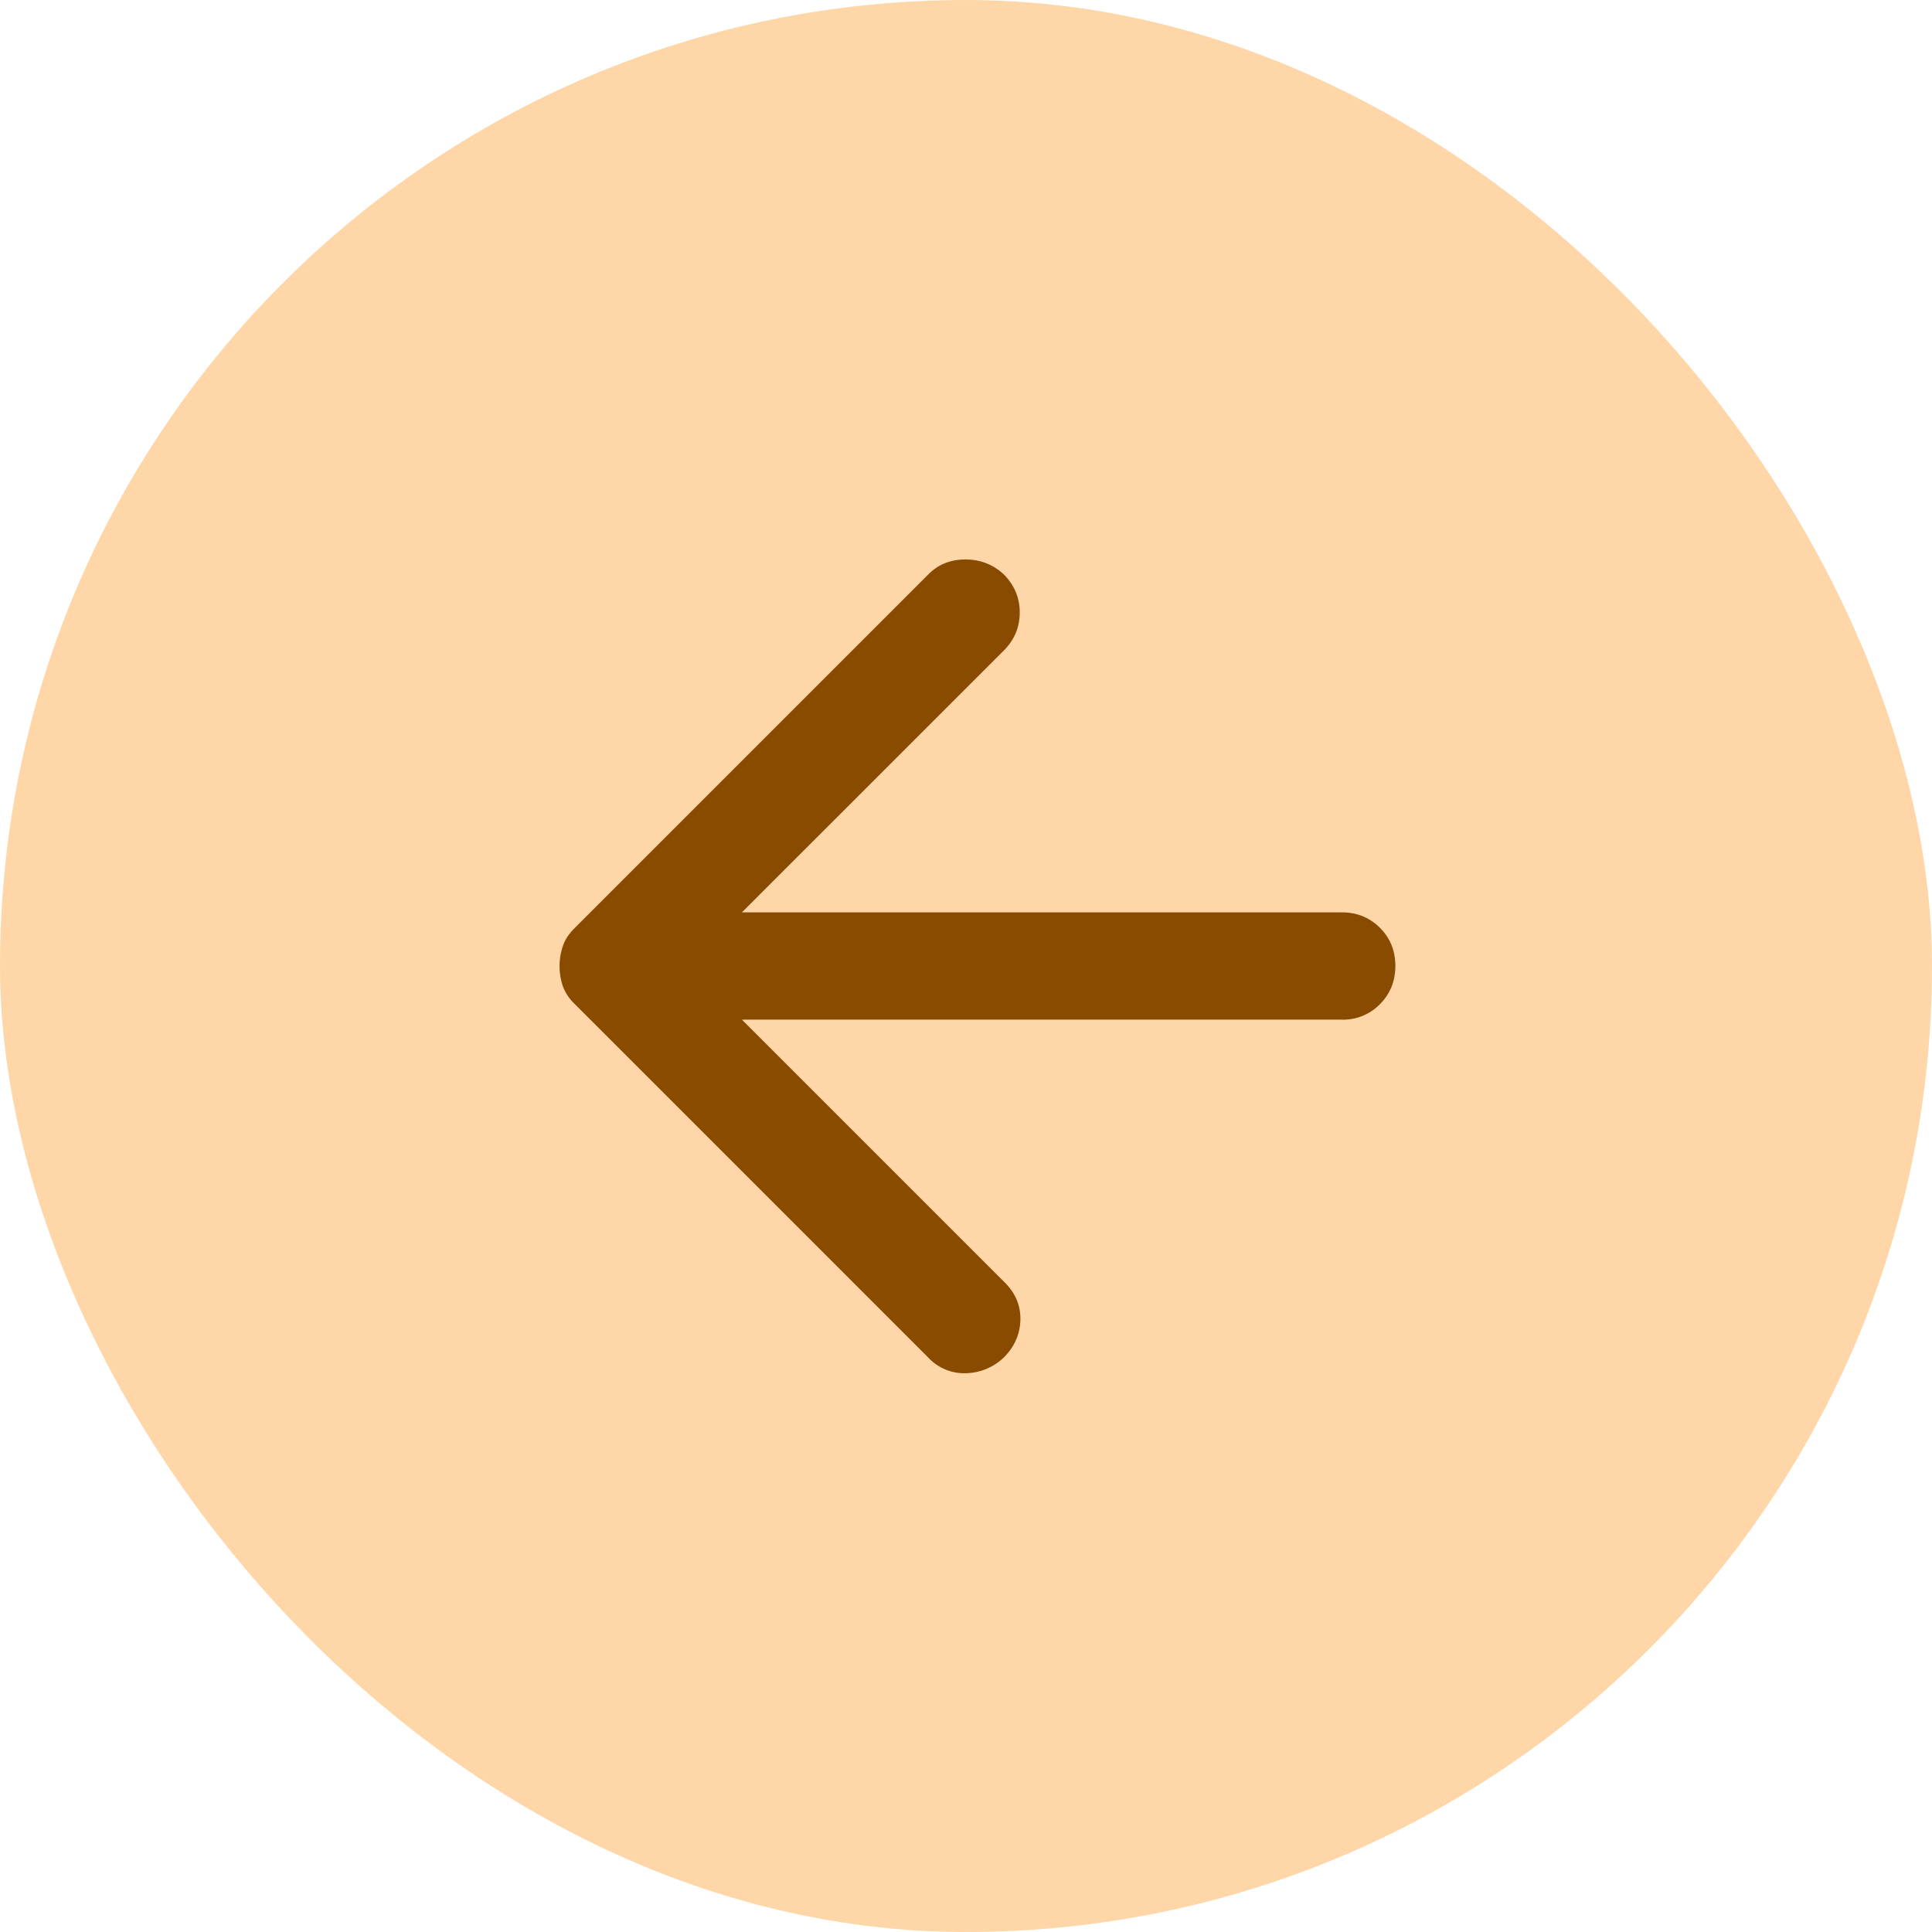 <svg xmlns="http://www.w3.org/2000/svg" fill="none" viewBox="0 0 48 48"><rect width="48" height="48" fill="#FFD6A8" rx="24"/><path fill="#894B00" d="m18.433 25.333 6.534 6.534c.266.266.394.577.384.933-.011.356-.15.667-.418.933a1.409 1.409 0 0 1-.933.384 1.217 1.217 0 0 1-.933-.384l-8.8-8.8a1.176 1.176 0 0 1-.284-.433 1.558 1.558 0 0 1 .003-1c.053-.156.148-.3.282-.433l8.8-8.8c.244-.245.55-.367.917-.367s.684.122.95.367c.266.266.4.583.4.95s-.134.684-.4.95l-6.502 6.5h14.9c.378 0 .695.128.951.384s.383.572.383.949c-.001.377-.13.694-.384.95a1.276 1.276 0 0 1-.95.383h-14.9Z"/></svg>
